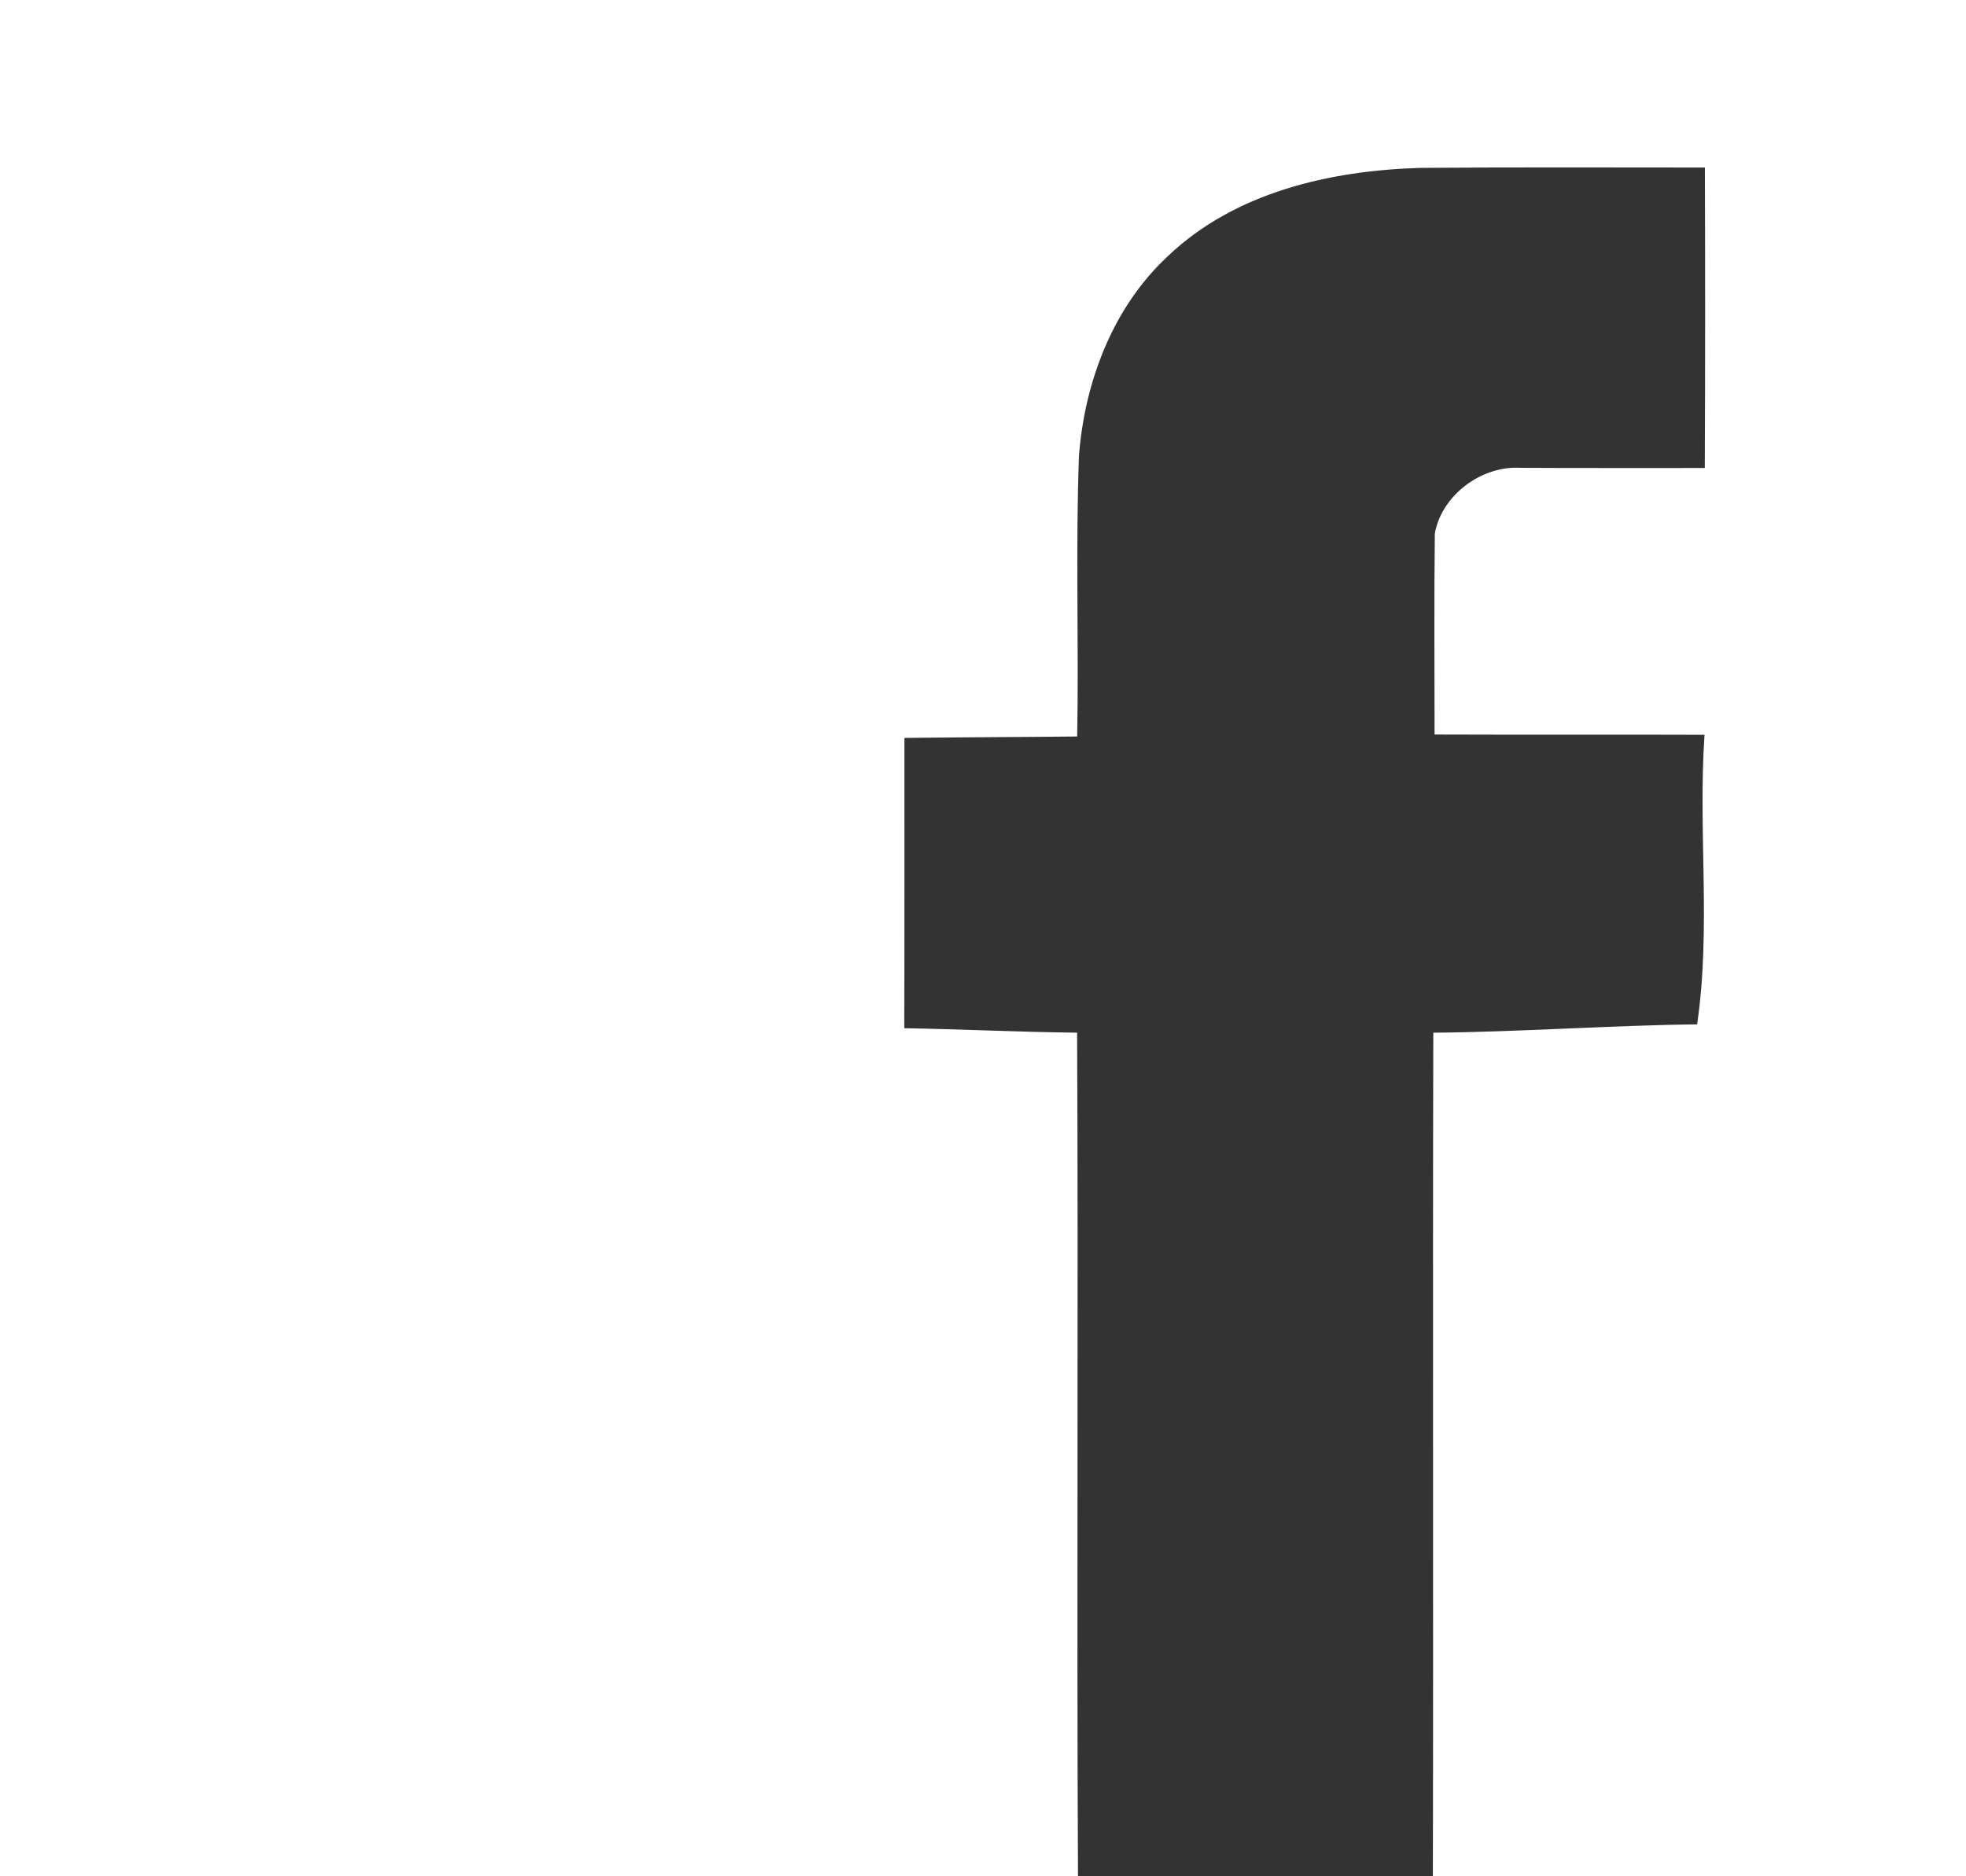 <?xml version="1.0" encoding="utf-8"?>
<!-- Generator: Adobe Illustrator 17.0.2, SVG Export Plug-In . SVG Version: 6.00 Build 0)  -->
<!DOCTYPE svg PUBLIC "-//W3C//DTD SVG 1.1//EN" "http://www.w3.org/Graphics/SVG/1.1/DTD/svg11.dtd">
<svg version="1.1" id="Ebene_1" xmlns="http://www.w3.org/2000/svg" xmlns:xlink="http://www.w3.org/1999/xlink" x="0px" y="0px"
	 width="22px" height="21px" viewBox="2 0 22 21" enable-background="new 2 0 22 21" xml:space="preserve">
<rect x="2" y="0" width="22" height="21" fill="#333333" stroke="none"/>
<g>
	<path fill="#FFFFFF" d="M24,0H2v21h12.063c-0.016-3.082,0.005-6.477-0.01-9.442c-0.645-0.007-1.29-0.039-1.934-0.05
		c0.003-1.076,0.001-2.174,0.002-3.249c0.644-0.008,1.289-0.009,1.933-0.016c0.019-1.046-0.019-2.098,0.02-3.144
		c0.064-0.827,0.38-1.664,0.998-2.235c0.749-0.713,1.814-0.955,2.819-0.985c1.062-0.009,2.124-0.004,3.187-0.004
		c0.004,1.121,0.004,2.242-0.001,3.363c-0.687-0.001-1.374,0.002-2.06-0.002c-0.435-0.027-0.883,0.302-0.961,0.735
		c-0.009,0.75-0.003,1.5-0.003,2.25c1.007,0.004,2.014-0.001,3.021,0.003c-0.074,1.085,0.075,2.166-0.083,3.241
		c-0.889,0.008-2.064,0.088-2.952,0.093c-0.008,2.964,0.002,6.361-0.005,9.443H24V0z"/>
</g>
</svg>
